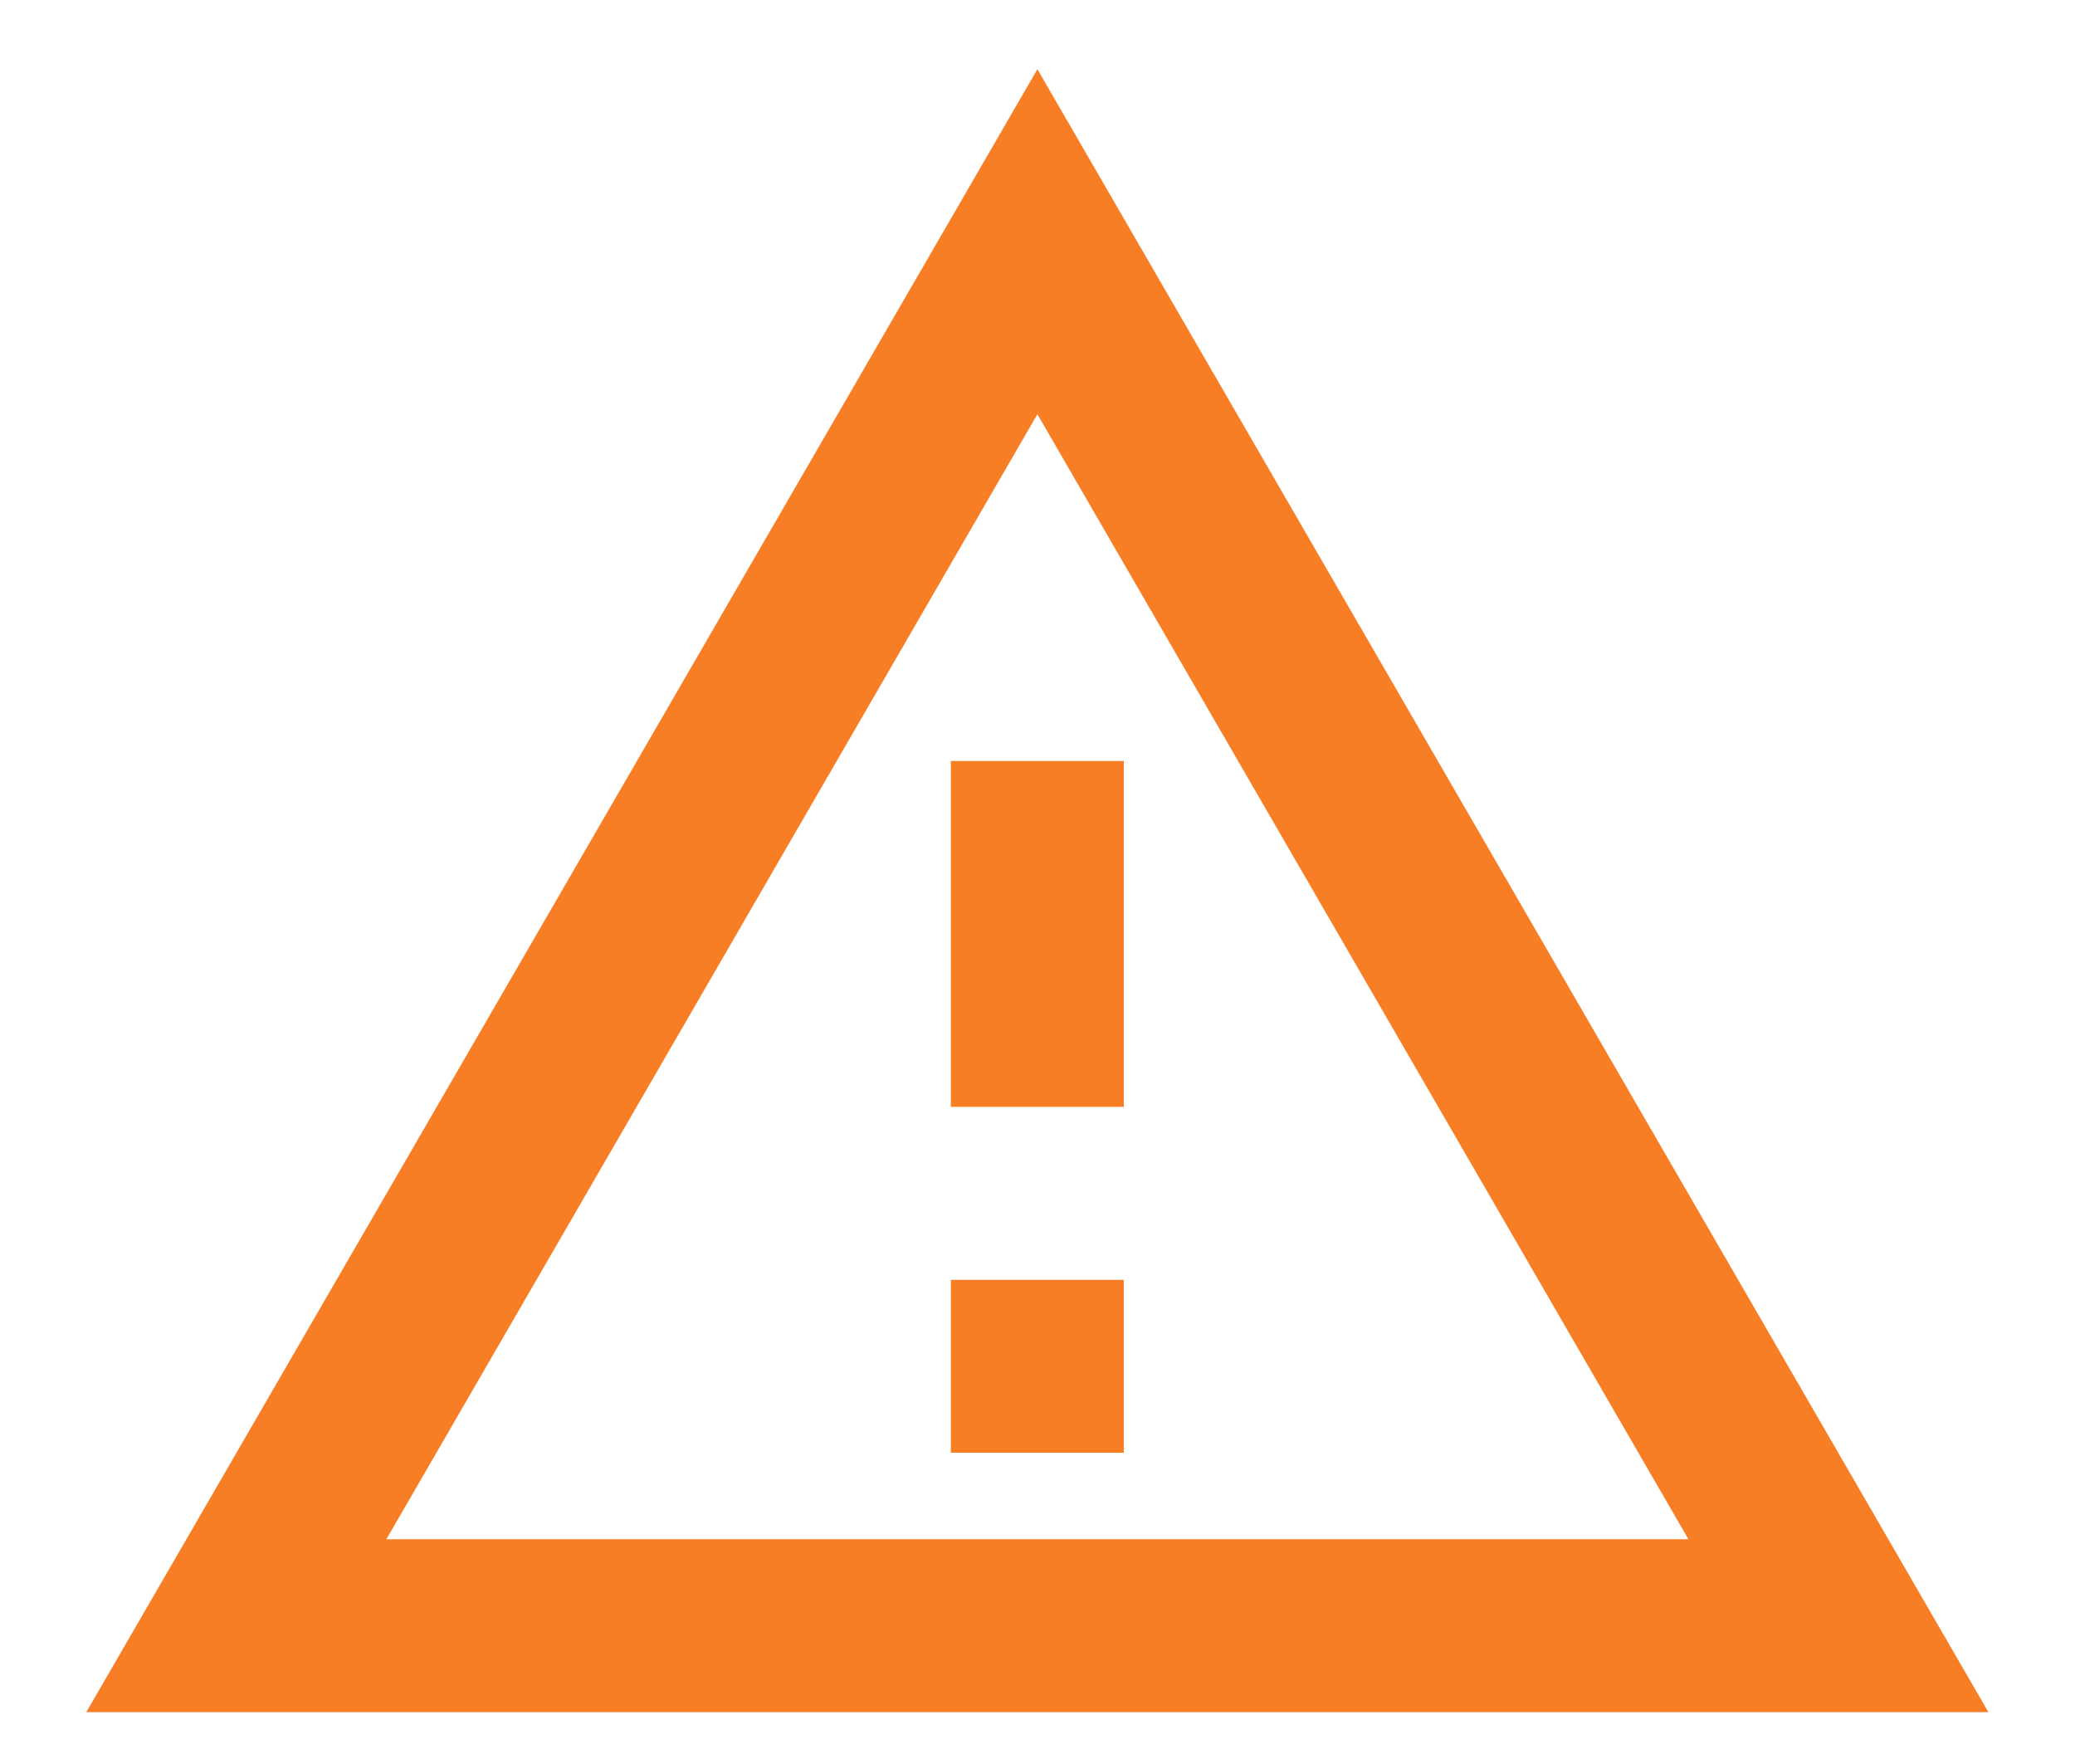 <svg width="20" height="17" viewBox="0 0 20 17" fill="none" xmlns="http://www.w3.org/2000/svg">
<path d="M9.999 3.992L16.274 14.834H3.724L9.999 3.992ZM9.999 0.667L0.832 16.5H19.165L9.999 0.667ZM10.832 12.334H9.165V14H10.832V12.334ZM10.832 7.334H9.165V10.667H10.832V7.334Z" fill="#F87E25"/>
</svg>
